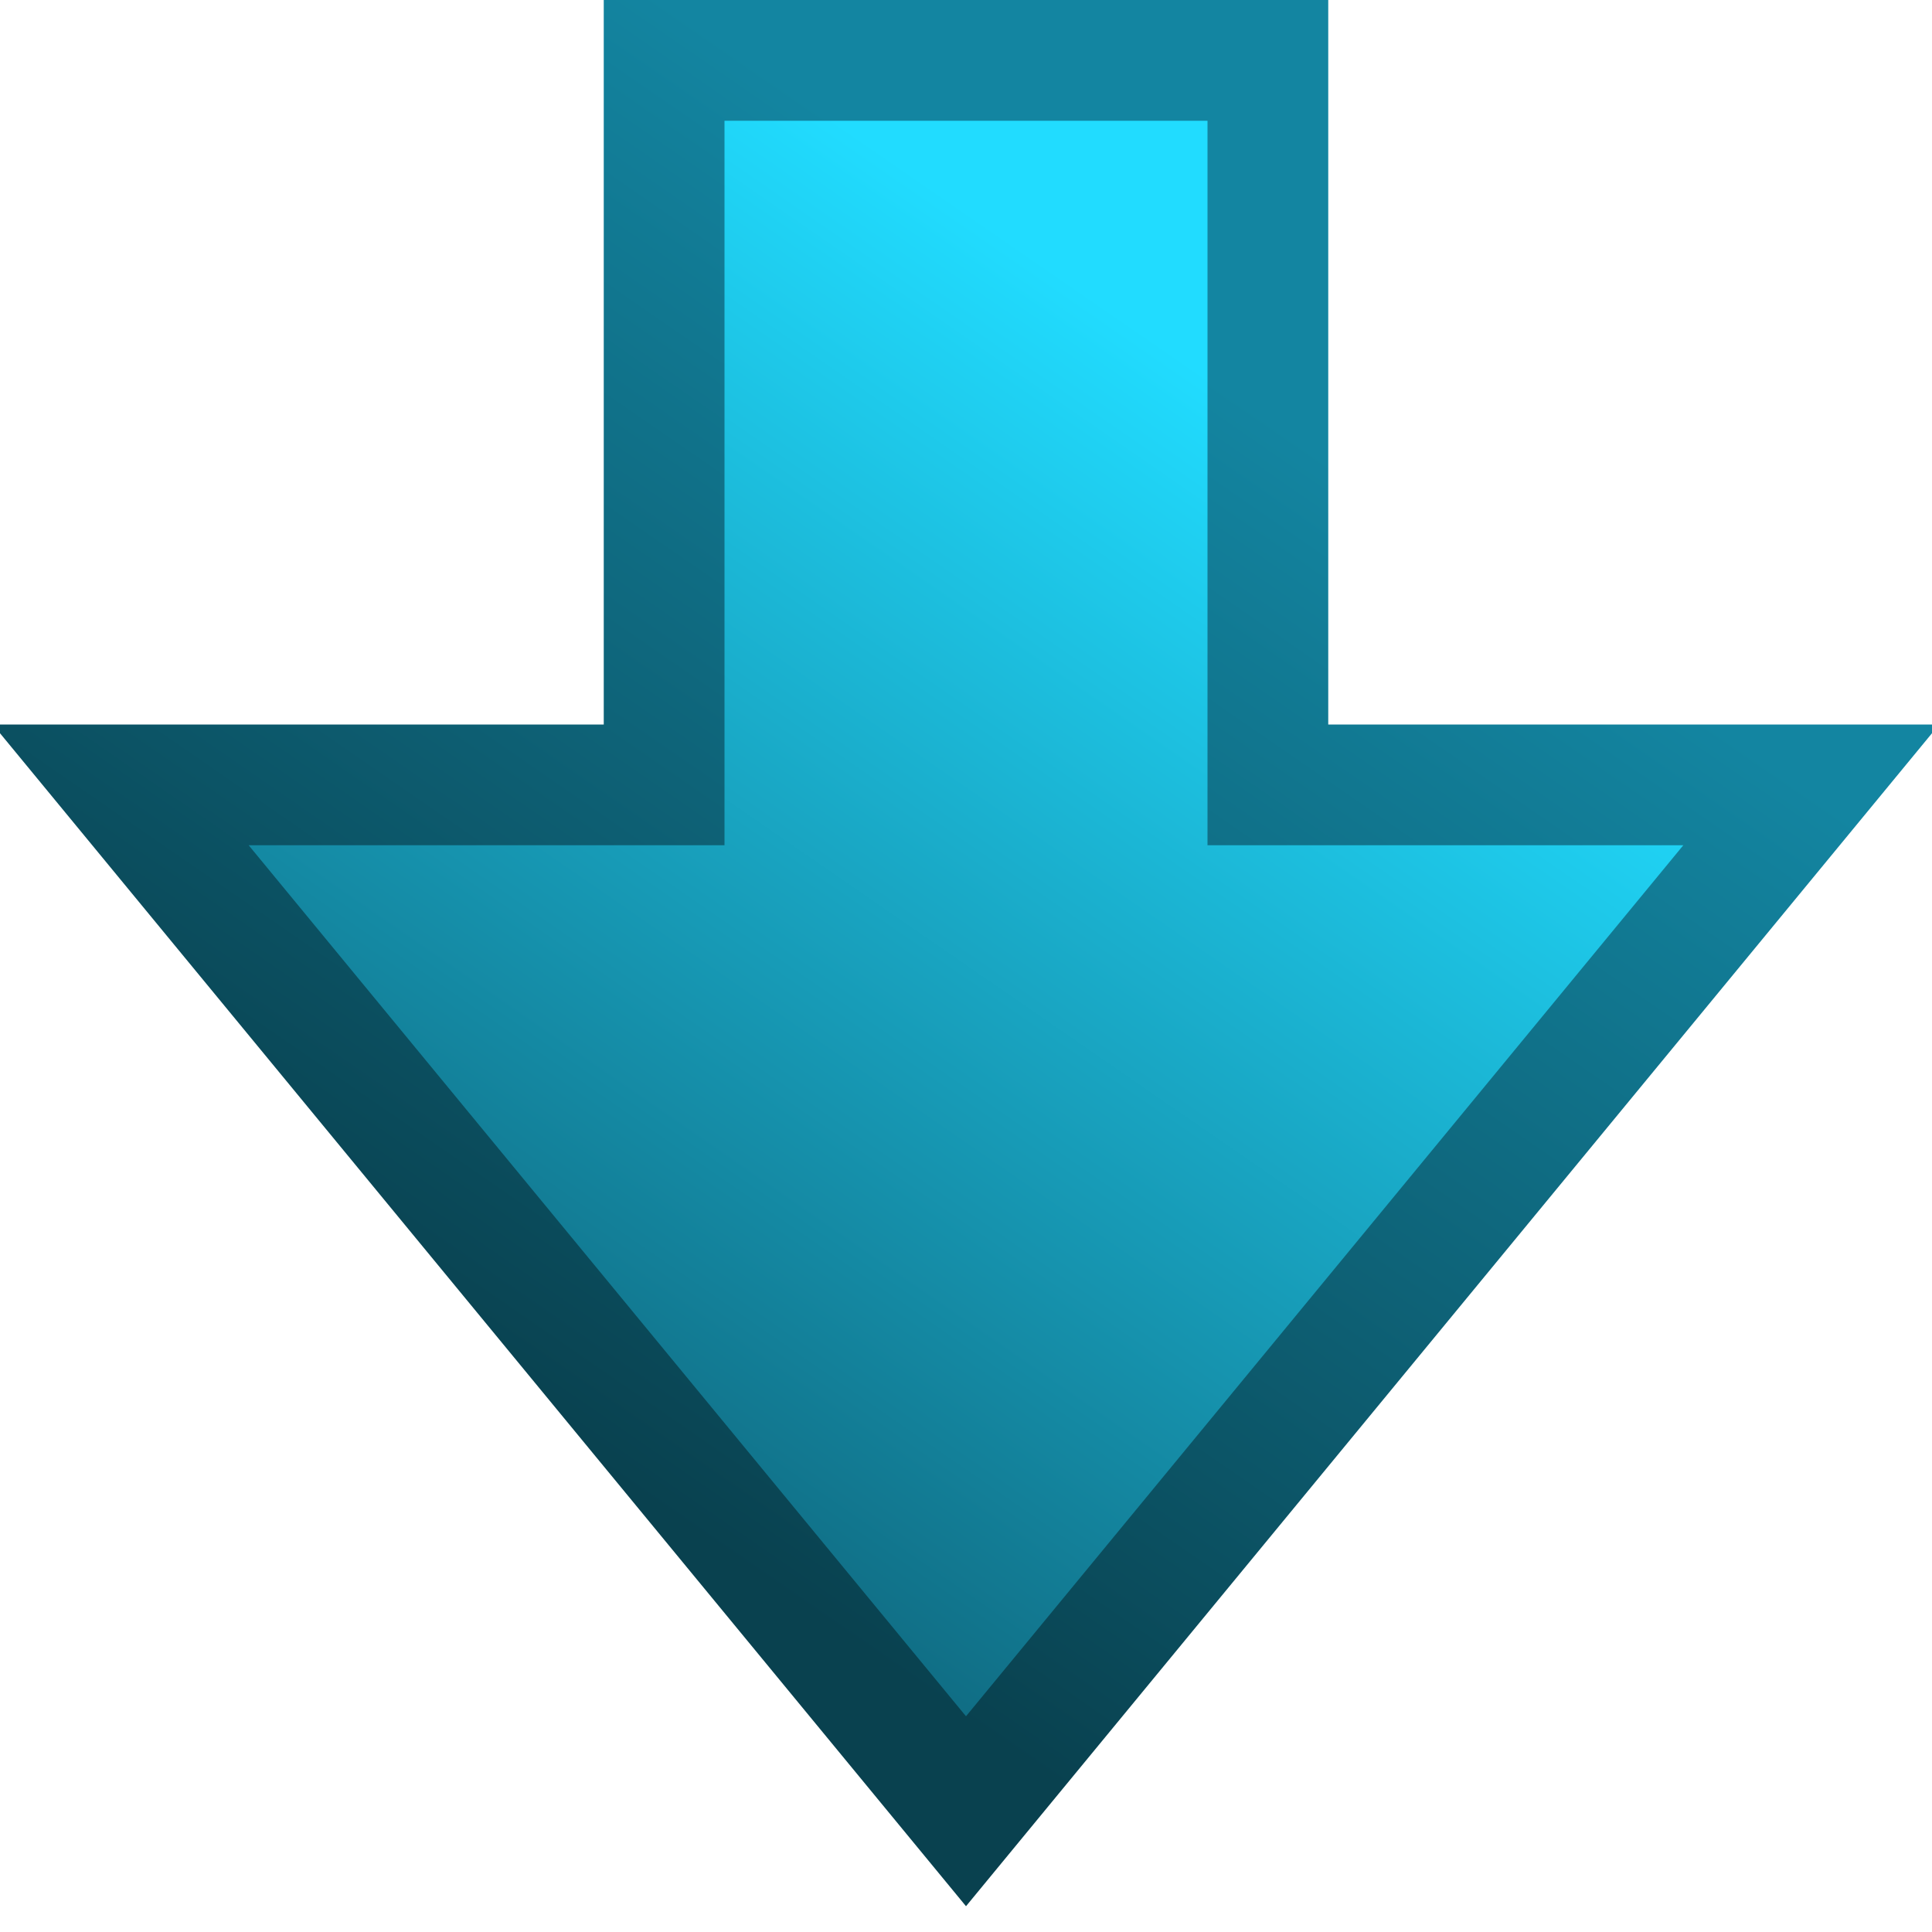 <svg xmlns="http://www.w3.org/2000/svg" xmlns:xlink="http://www.w3.org/1999/xlink" width="16" height="16" x="0" y="0" enable-background="new 0 0 16 16" version="1.1" viewBox="0 0 16 16" xml:space="preserve"><defs><linearGradient id="Gradient_Inner" x1="2" x2="0" y1="0" y2="3"><stop offset="25%" stop-color="#21dcff"/><stop offset="45%" stop-color="#106d84"/></linearGradient><linearGradient id="Gradient_Outer" x1="2" x2="0" y1="0" y2="3"><stop offset="25%" stop-color="#1385a1"/><stop offset="45%" stop-color="#09414f"/></linearGradient></defs><g id="Down_copy_2"><g id="g4"><polygon id="polygon2" fill="url(#Gradient_Inner)" points="10.5 6.5 10.5 .5 5.5 .5 5.5 6.5 1 6.5 8 15 15 6.5" style="stroke:url(#Gradient_Outer);stroke-opacity:1"/></g></g></svg>
